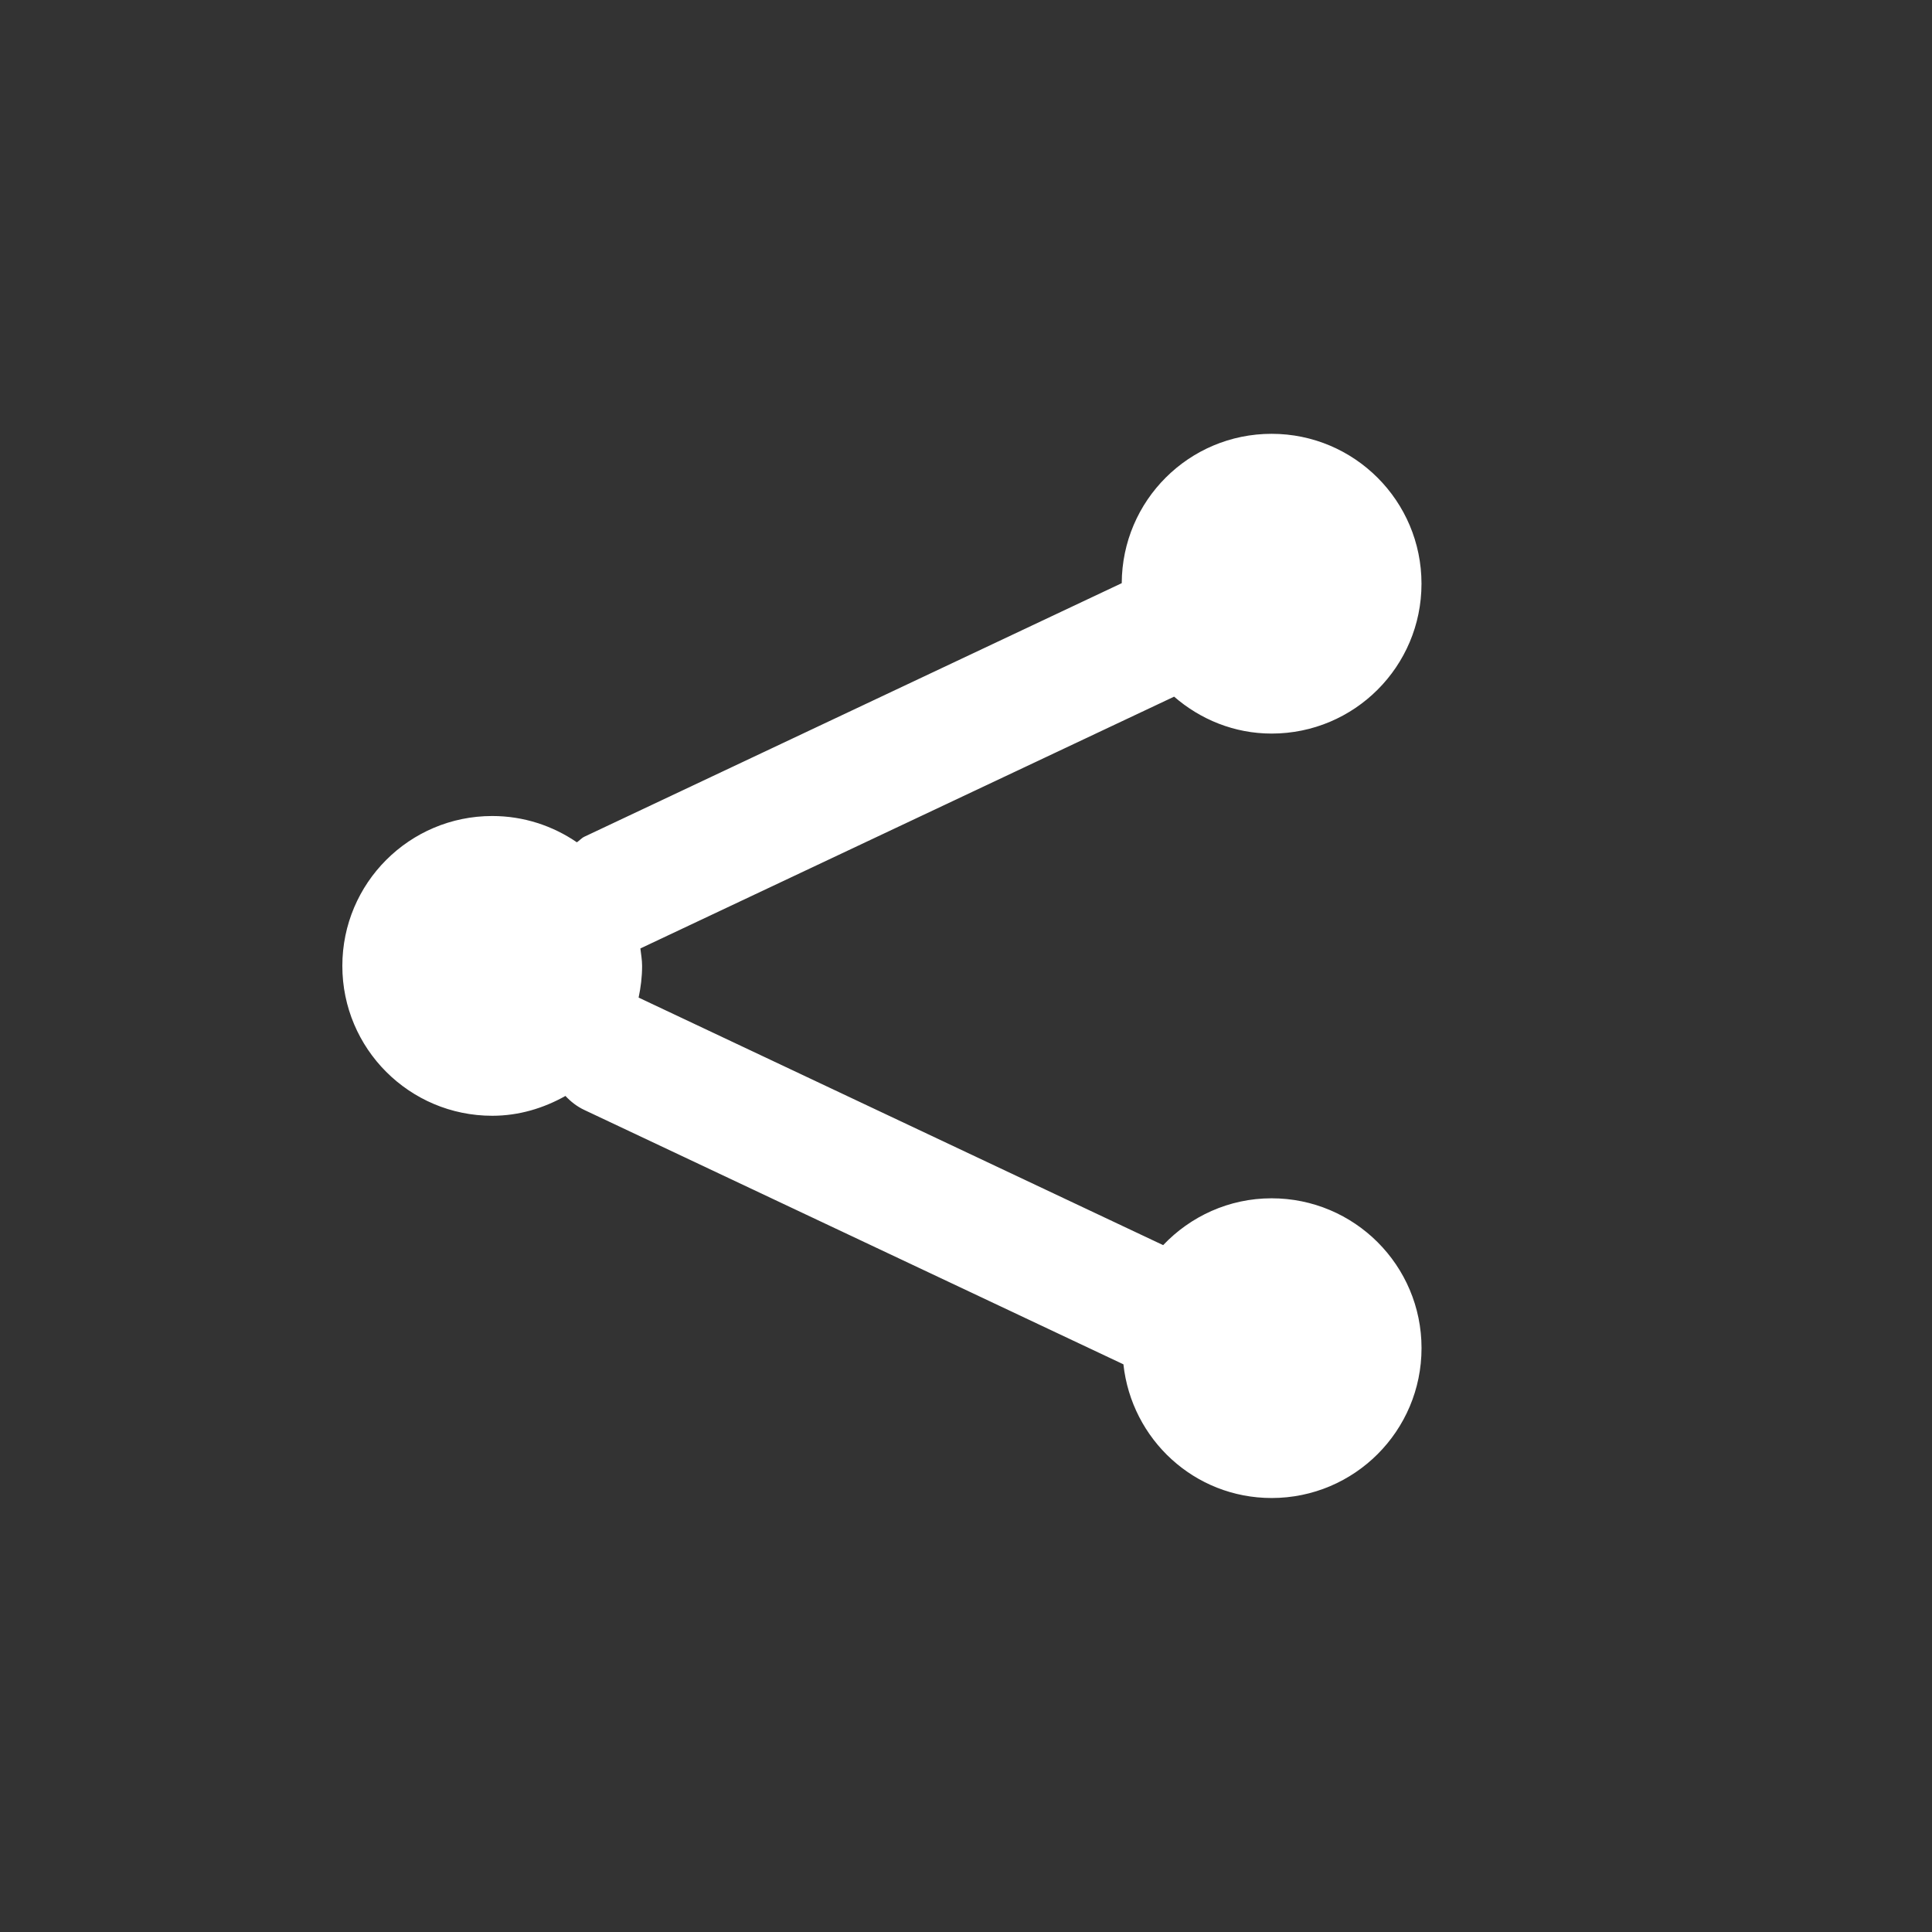 <?xml version="1.0" encoding="utf-8"?>
<!-- Generator: Adobe Illustrator 15.0.2, SVG Export Plug-In . SVG Version: 6.00 Build 0)  -->
<!DOCTYPE svg PUBLIC "-//W3C//DTD SVG 1.1//EN" "http://www.w3.org/Graphics/SVG/1.1/DTD/svg11.dtd">
<svg version="1.1" id="Layer_1" xmlns="http://www.w3.org/2000/svg" xmlns:xlink="http://www.w3.org/1999/xlink" x="0px" y="0px"
	 width="46px" height="46px" viewBox="0 0 46 46" enable-background="new 0 0 46 46" xml:space="preserve">
<rect x="0" y="0" width="46" height="46" fill="#333333" stroke="none"/>
<path fill="none" d="M22.625,0C10.15,0,0,10.148,0,22.625C0,35.102,10.15,45.25,22.625,45.25c12.477,0,22.625-10.148,22.625-22.625
	C45.25,10.148,35.102,0,22.625,0L22.625,0z"/>
<path fill="#FFFFFF" d="M30.276,28.531c-1.017,0-1.932,0.431-2.582,1.115l-12.489-5.894c0.052-0.243,0.083-0.494,0.083-0.753
	c0-0.142-0.025-0.279-0.041-0.417l12.708-5.995c0.623,0.541,1.43,0.879,2.321,0.879c1.972,0,3.569-1.597,3.569-3.568
	s-1.598-3.569-3.569-3.569c-1.968,0-3.56,1.591-3.568,3.556l-12.793,6.036c-0.07,0.033-0.116,0.092-0.18,0.134
	c-0.574-0.393-1.267-0.626-2.015-0.626c-1.972,0-3.569,1.598-3.569,3.569c0,1.971,1.598,3.568,3.569,3.568
	c0.636,0,1.225-0.181,1.743-0.472c0.125,0.134,0.274,0.252,0.452,0.335l12.833,6.055c0.194,1.787,1.689,3.183,3.529,3.183
	c1.972,0,3.569-1.598,3.569-3.569C33.846,30.129,32.248,28.531,30.276,28.531z"/>
</svg>
